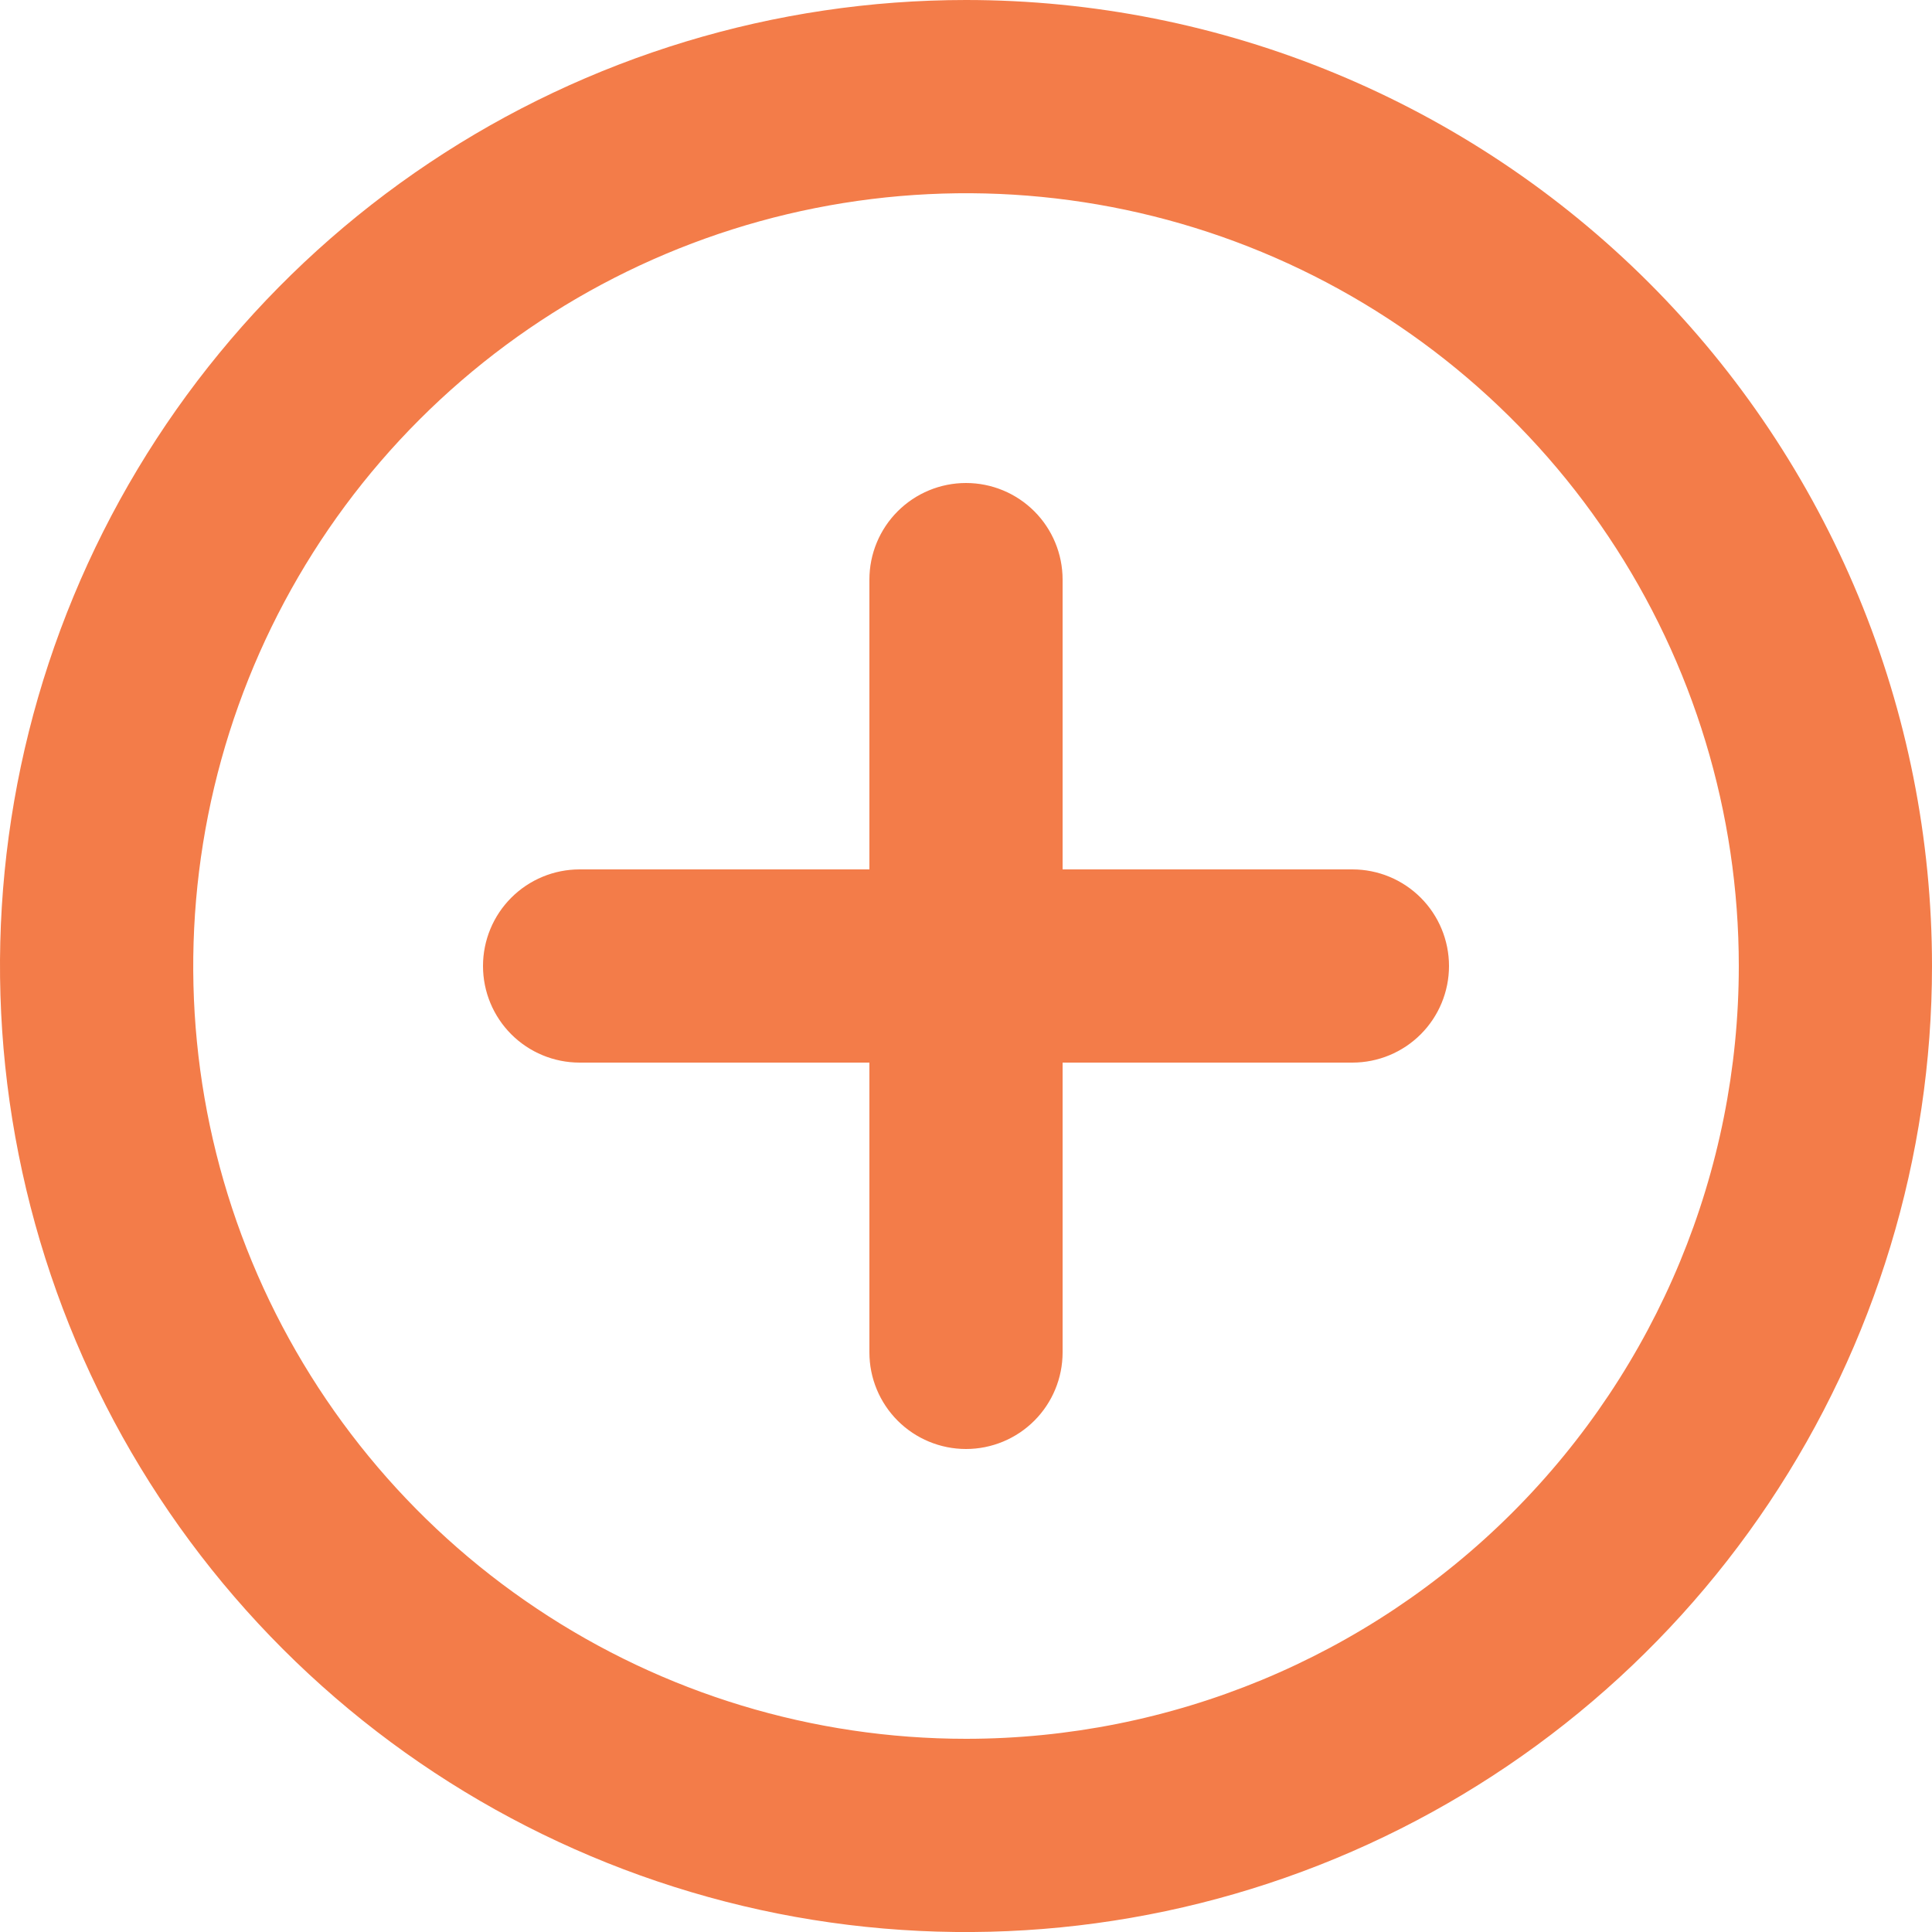 <svg width="14" height="14" viewBox="0 0 14 14" fill="none" xmlns="http://www.w3.org/2000/svg">
<path d="M7 0C5.616 0 4.262 0.411 3.111 1.18C1.96 1.949 1.063 3.042 0.533 4.321C0.003 5.6 -0.136 7.008 0.135 8.366C0.405 9.723 1.071 10.971 2.05 11.95C3.029 12.929 4.277 13.595 5.634 13.866C6.992 14.136 8.4 13.997 9.679 13.467C10.958 12.937 12.051 12.04 12.82 10.889C13.589 9.738 14 8.384 14 7C14 6.081 13.819 5.17 13.467 4.321C13.115 3.472 12.6 2.7 11.95 2.05C11.3 1.4 10.528 0.885 9.679 0.533C8.83 0.181 7.919 0 7 0V0ZM7 12.6C5.892 12.6 4.81 12.272 3.889 11.656C2.968 11.041 2.25 10.166 1.826 9.143C1.402 8.12 1.292 6.994 1.508 5.907C1.724 4.821 2.257 3.823 3.04 3.04C3.823 2.257 4.821 1.724 5.907 1.508C6.994 1.292 8.12 1.402 9.143 1.826C10.166 2.25 11.041 2.968 11.656 3.889C12.272 4.81 12.6 5.892 12.6 7C12.6 8.485 12.01 9.91 10.96 10.96C9.91 12.01 8.485 12.6 7 12.6V12.6ZM9.8 6.3H7.7V4.2C7.7 4.014 7.626 3.836 7.495 3.705C7.364 3.574 7.186 3.5 7 3.5C6.814 3.5 6.636 3.574 6.505 3.705C6.374 3.836 6.3 4.014 6.3 4.2V6.3H4.2C4.014 6.3 3.836 6.374 3.705 6.505C3.574 6.636 3.5 6.814 3.5 7C3.5 7.186 3.574 7.364 3.705 7.495C3.836 7.626 4.014 7.7 4.2 7.7H6.3V9.8C6.3 9.986 6.374 10.164 6.505 10.295C6.636 10.426 6.814 10.5 7 10.5C7.186 10.5 7.364 10.426 7.495 10.295C7.626 10.164 7.7 9.986 7.7 9.8V7.7H9.8C9.986 7.7 10.164 7.626 10.295 7.495C10.426 7.364 10.5 7.186 10.5 7C10.5 6.814 10.426 6.636 10.295 6.505C10.164 6.374 9.986 6.3 9.8 6.3Z" fill="#F37C49"/>
</svg>
